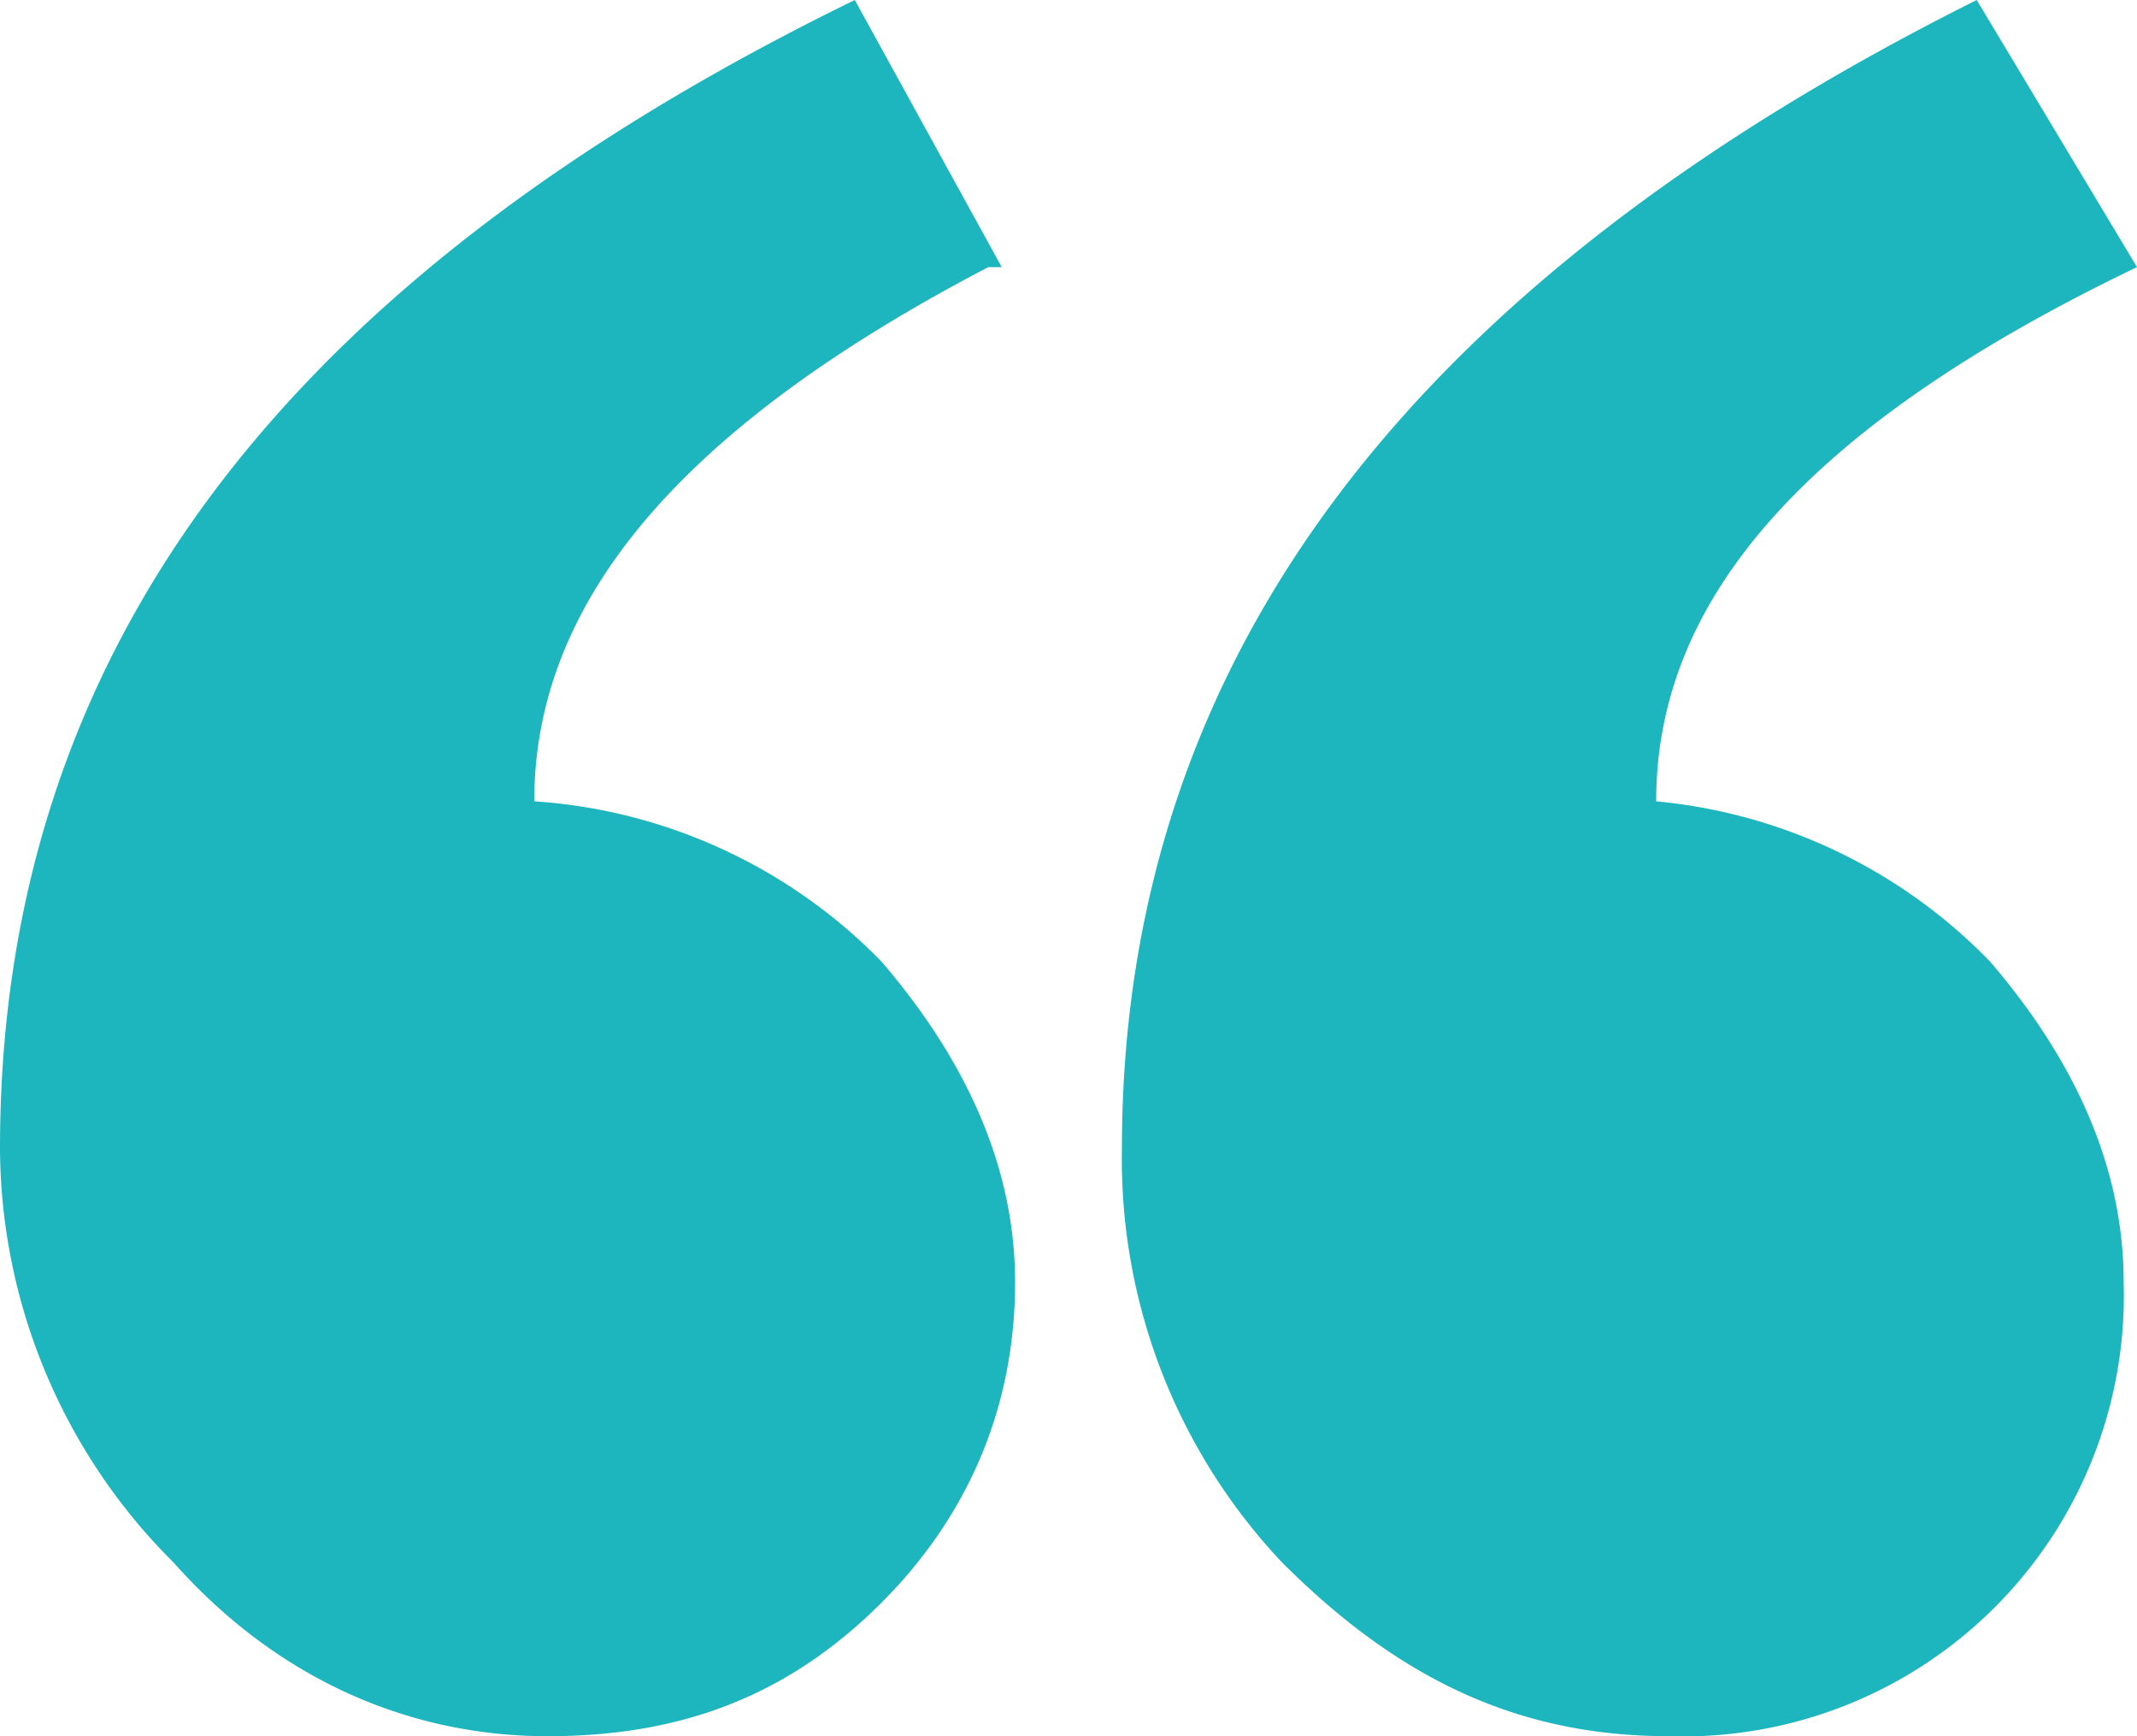 <svg xmlns="http://www.w3.org/2000/svg" width="16" height="13" fill="none"><g clip-path="url(#a)"><path fill="#1DB5BE" fill-rule="evenodd" d="M16 2c-2.5 1.2-3.6 2.5-3.6 4a4 4 0 0 1 2.5 1.2c.6.7 1 1.5 1 2.4a3.3 3.3 0 0 1-3.4 3.4c-1.1 0-2-.4-2.9-1.3a4.4 4.4 0 0 1-1.2-3.1c0-3.7 2.2-6.5 6.4-8.6L16 2ZM7.4 2C5.1 3.2 4 4.5 4 6a4 4 0 0 1 2.6 1.2c.6.7 1 1.5 1 2.4 0 1-.4 1.8-1 2.4-.7.7-1.5 1-2.5 1s-2-.4-2.8-1.3A4.4 4.4 0 0 1 0 8.6C0 4.9 2.1 2.1 6.4 0l1.1 2Z" clip-rule="evenodd"/></g><defs><clipPath id="a"><path fill="#fff" d="M0 0h16v13H0z"/></clipPath></defs></svg>